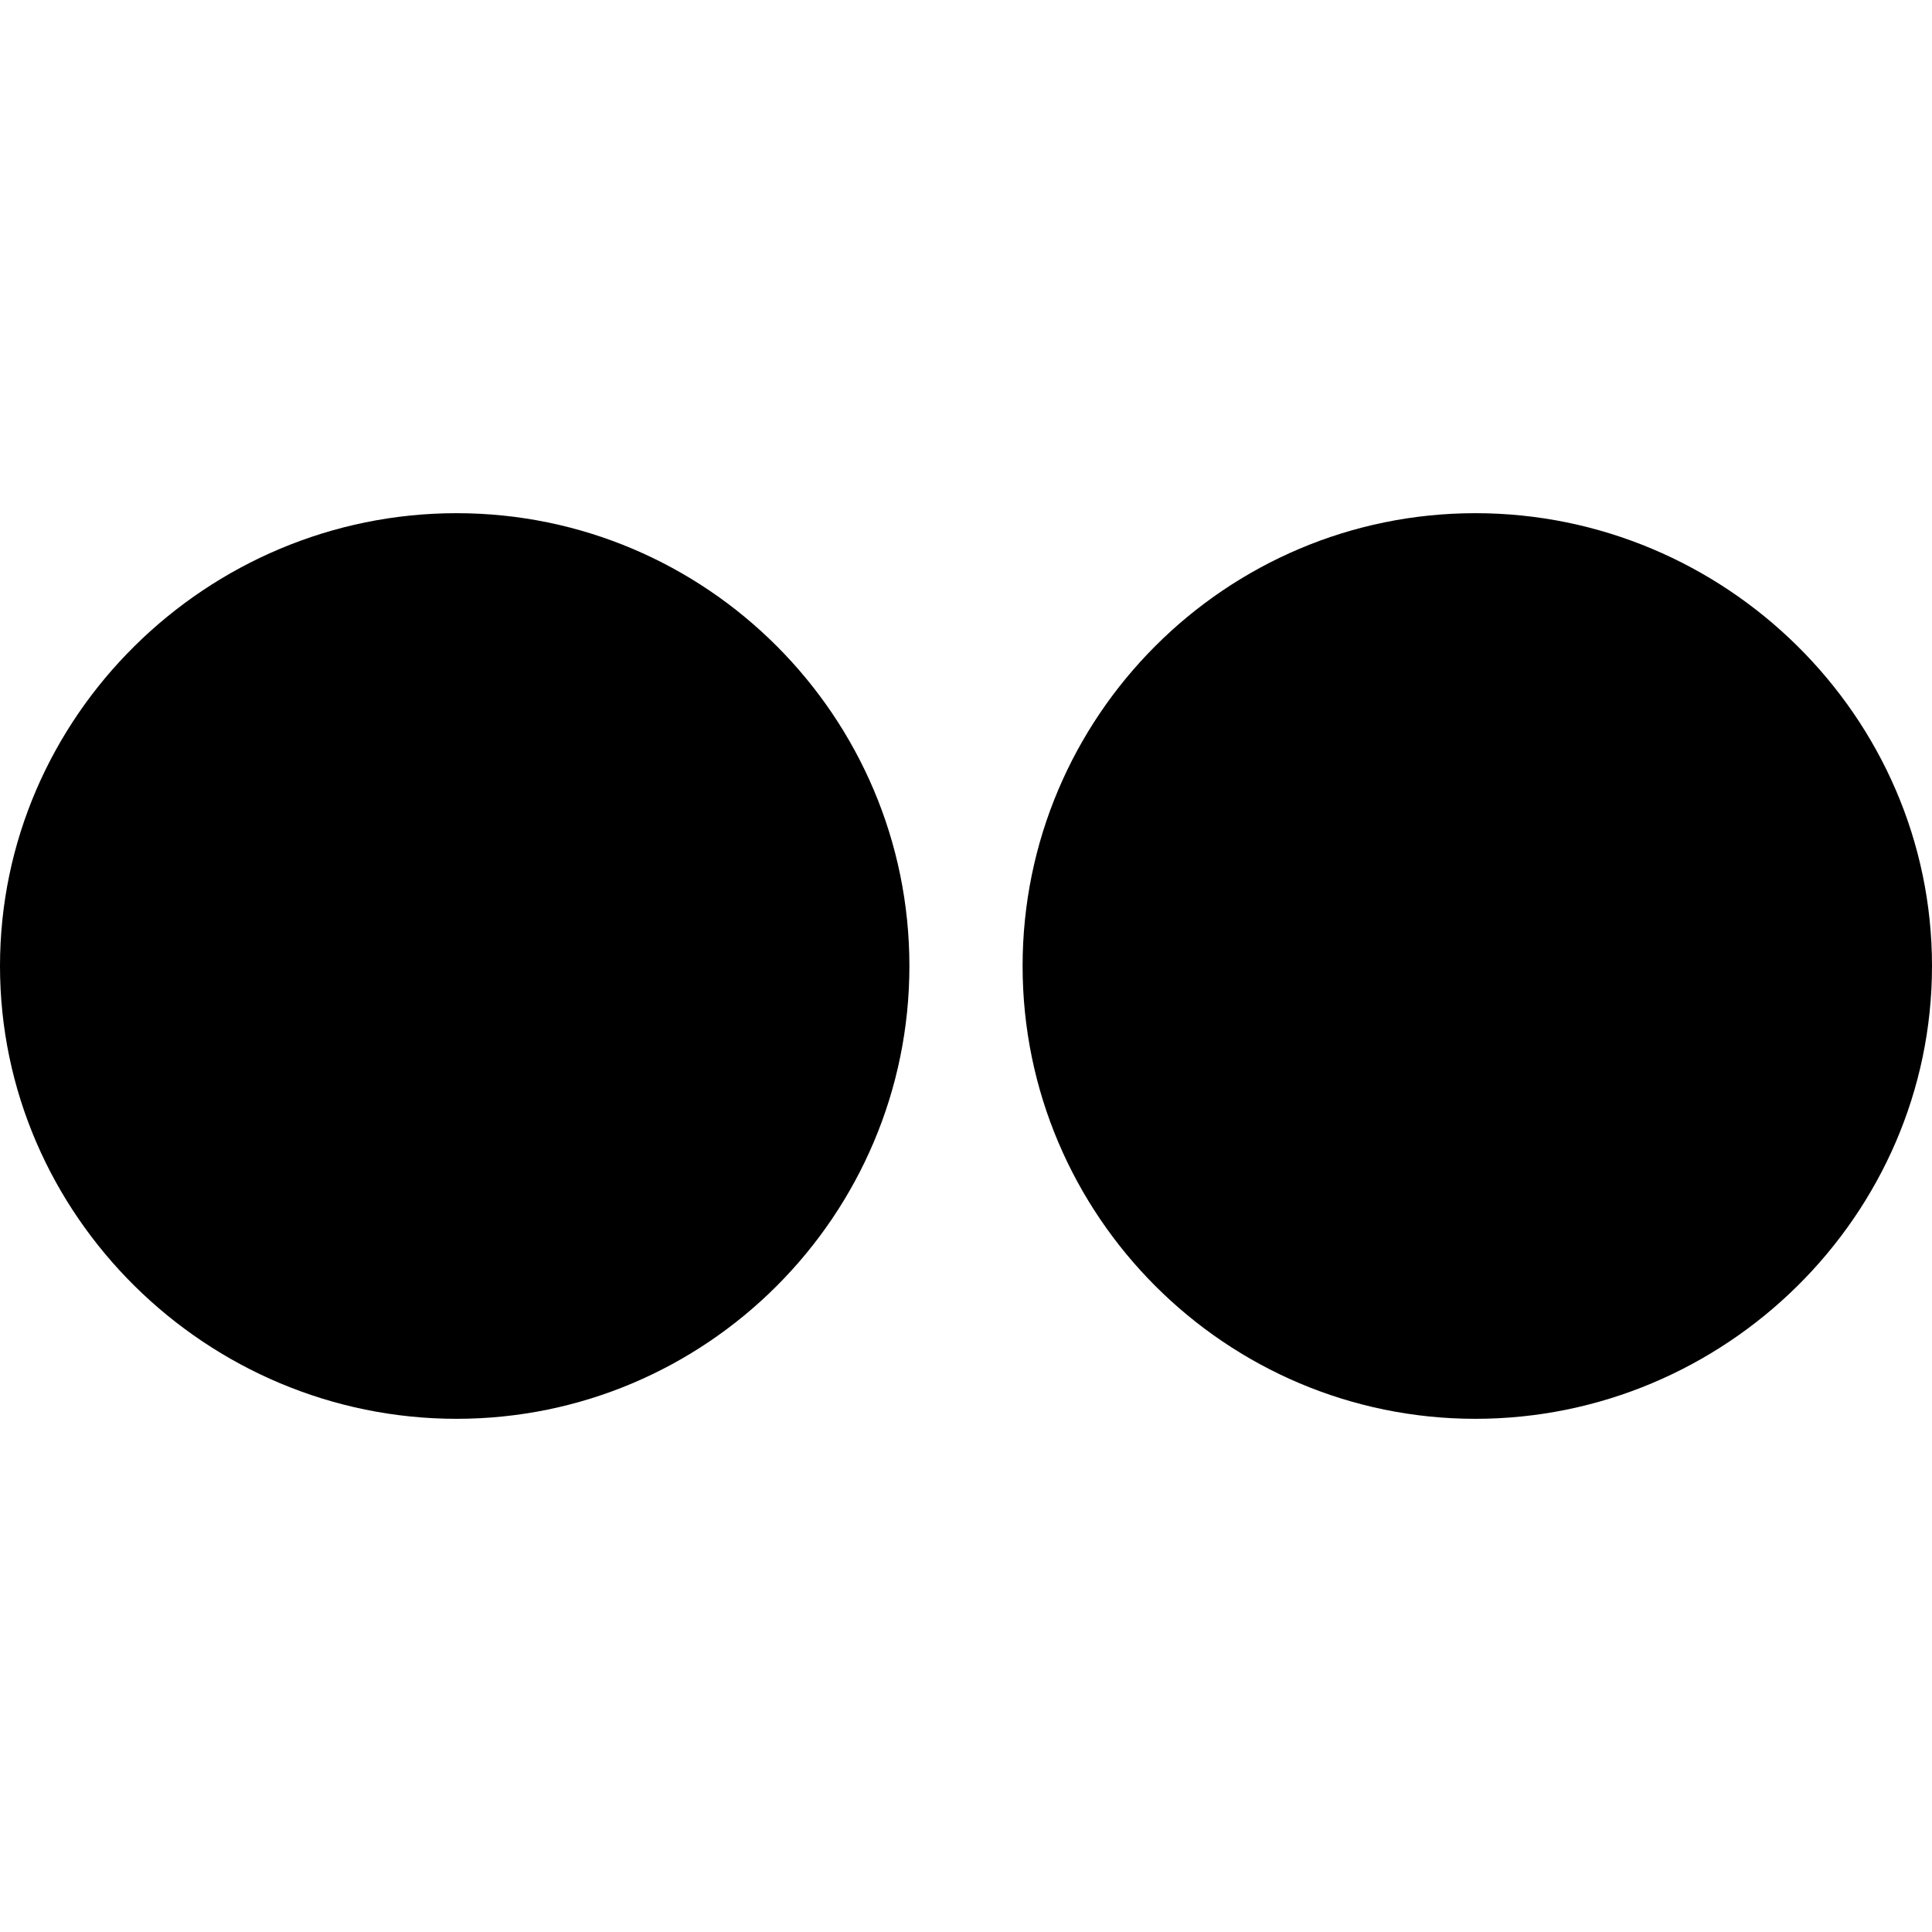 <svg viewBox="0 -136 512 512" xmlns="http://www.w3.org/2000/svg"><path d="m121 240c66.168 0 120-53.832 120-120s-53.832-120-120-120-121 53.832-121 120 54.832 120 121 120zm0 0"/><path d="m391 240c66.168 0 121-53.832 121-120s-54.832-120-121-120-120 53.832-120 120 53.832 120 120 120zm0 0"/></svg>